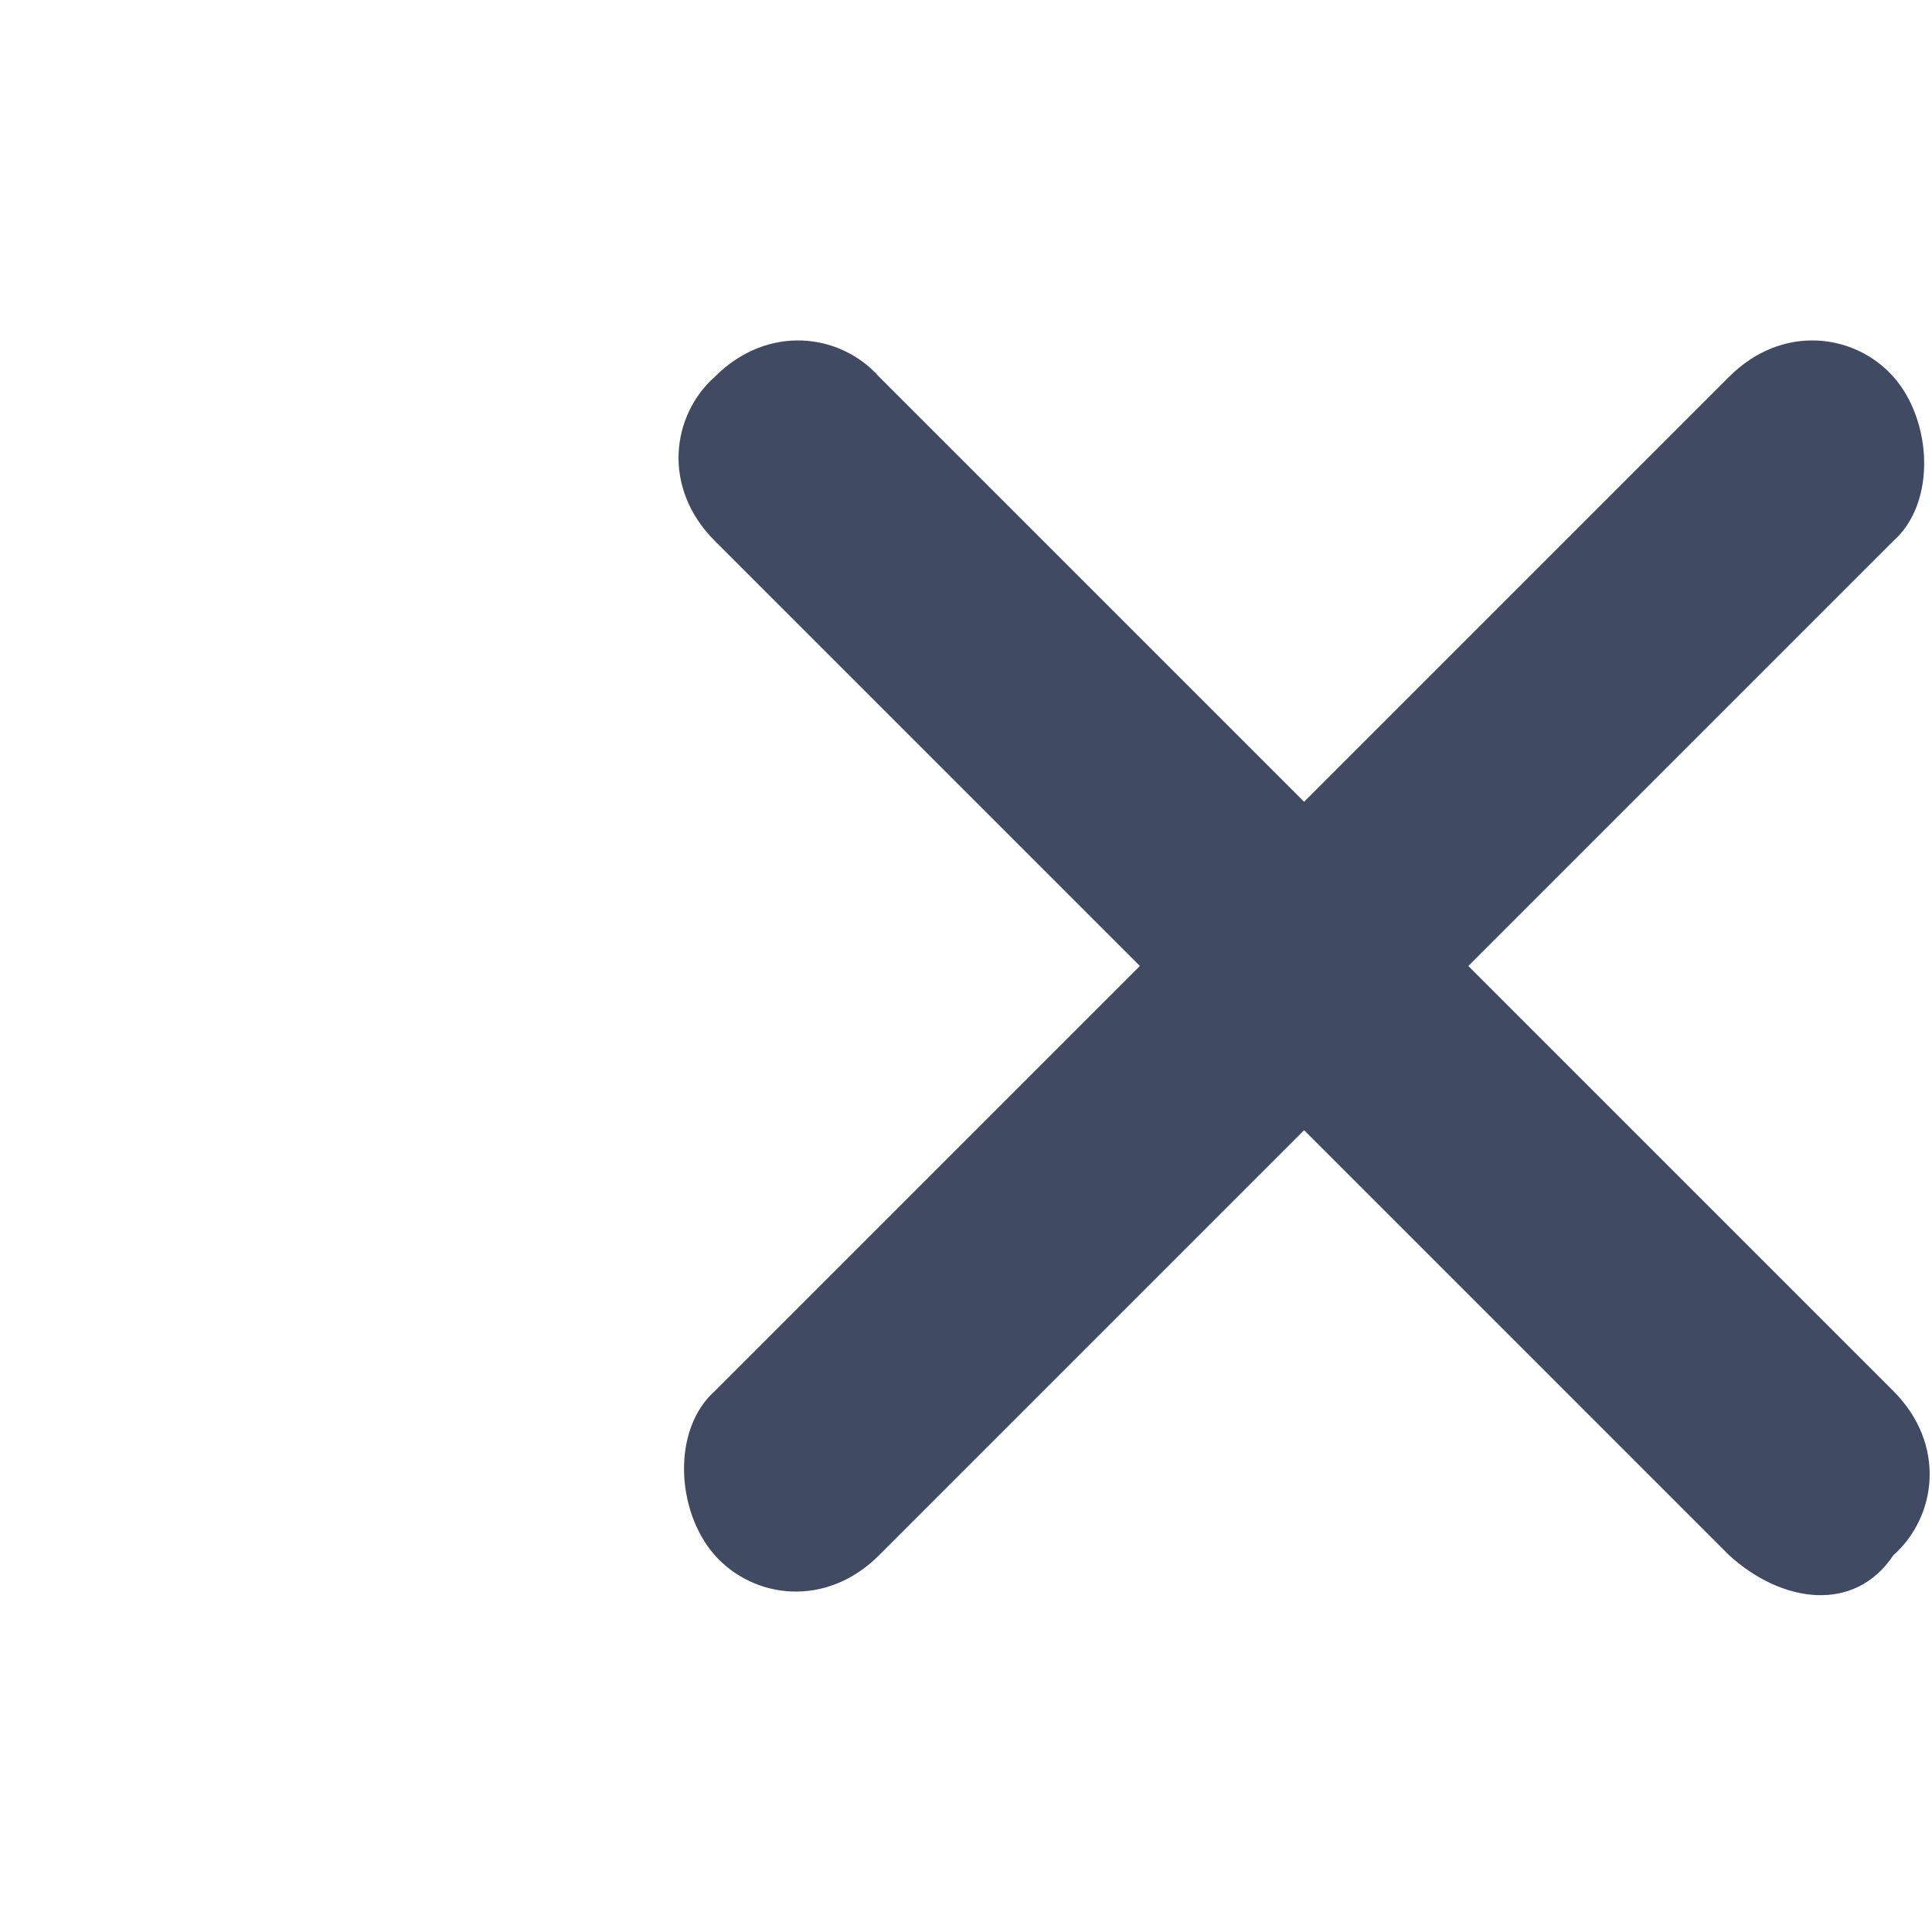 <?xml version="1.0" encoding="utf-8"?>
<!-- Generator: Adobe Illustrator 19.1.0, SVG Export Plug-In . SVG Version: 6.00 Build 0)  -->
<!DOCTYPE svg PUBLIC "-//W3C//DTD SVG 1.1//EN" "http://www.w3.org/Graphics/SVG/1.1/DTD/svg11.dtd">
<svg version="1.1" id="Layer_1" xmlns="http://www.w3.org/2000/svg" xmlns:xlink="http://www.w3.org/1999/xlink" x="0px" y="0px"
	 viewBox="-299 221 40 40" style="enable-background:new -299 221 40 40;" xml:space="preserve">
<style type="text/css">
	.st0{fill:#404B63;}
</style>
<g id="_x31__3_">
	<g>
		<path class="st0" d="M-263.2,253.2l-8.8-8.8l-8.8,8.8c-1.1,1.1-2.6,0.9-3.4,0s-0.9-2.6,0-3.4l8.8-8.8l-8.8-8.8
			c-1.1-1.1-0.9-2.6,0-3.4c1.1-1.1,2.6-0.9,3.4,0l8.8,8.8l8.8-8.8c1.1-1.1,2.6-0.9,3.4,0s0.9,2.6,0,3.4l-8.8,8.8l8.8,8.8
			c1.1,1.1,0.9,2.6,0,3.4C-260.6,254.4-262.1,254.2-263.2,253.2z"/>
	</g>
</g>
</svg>
